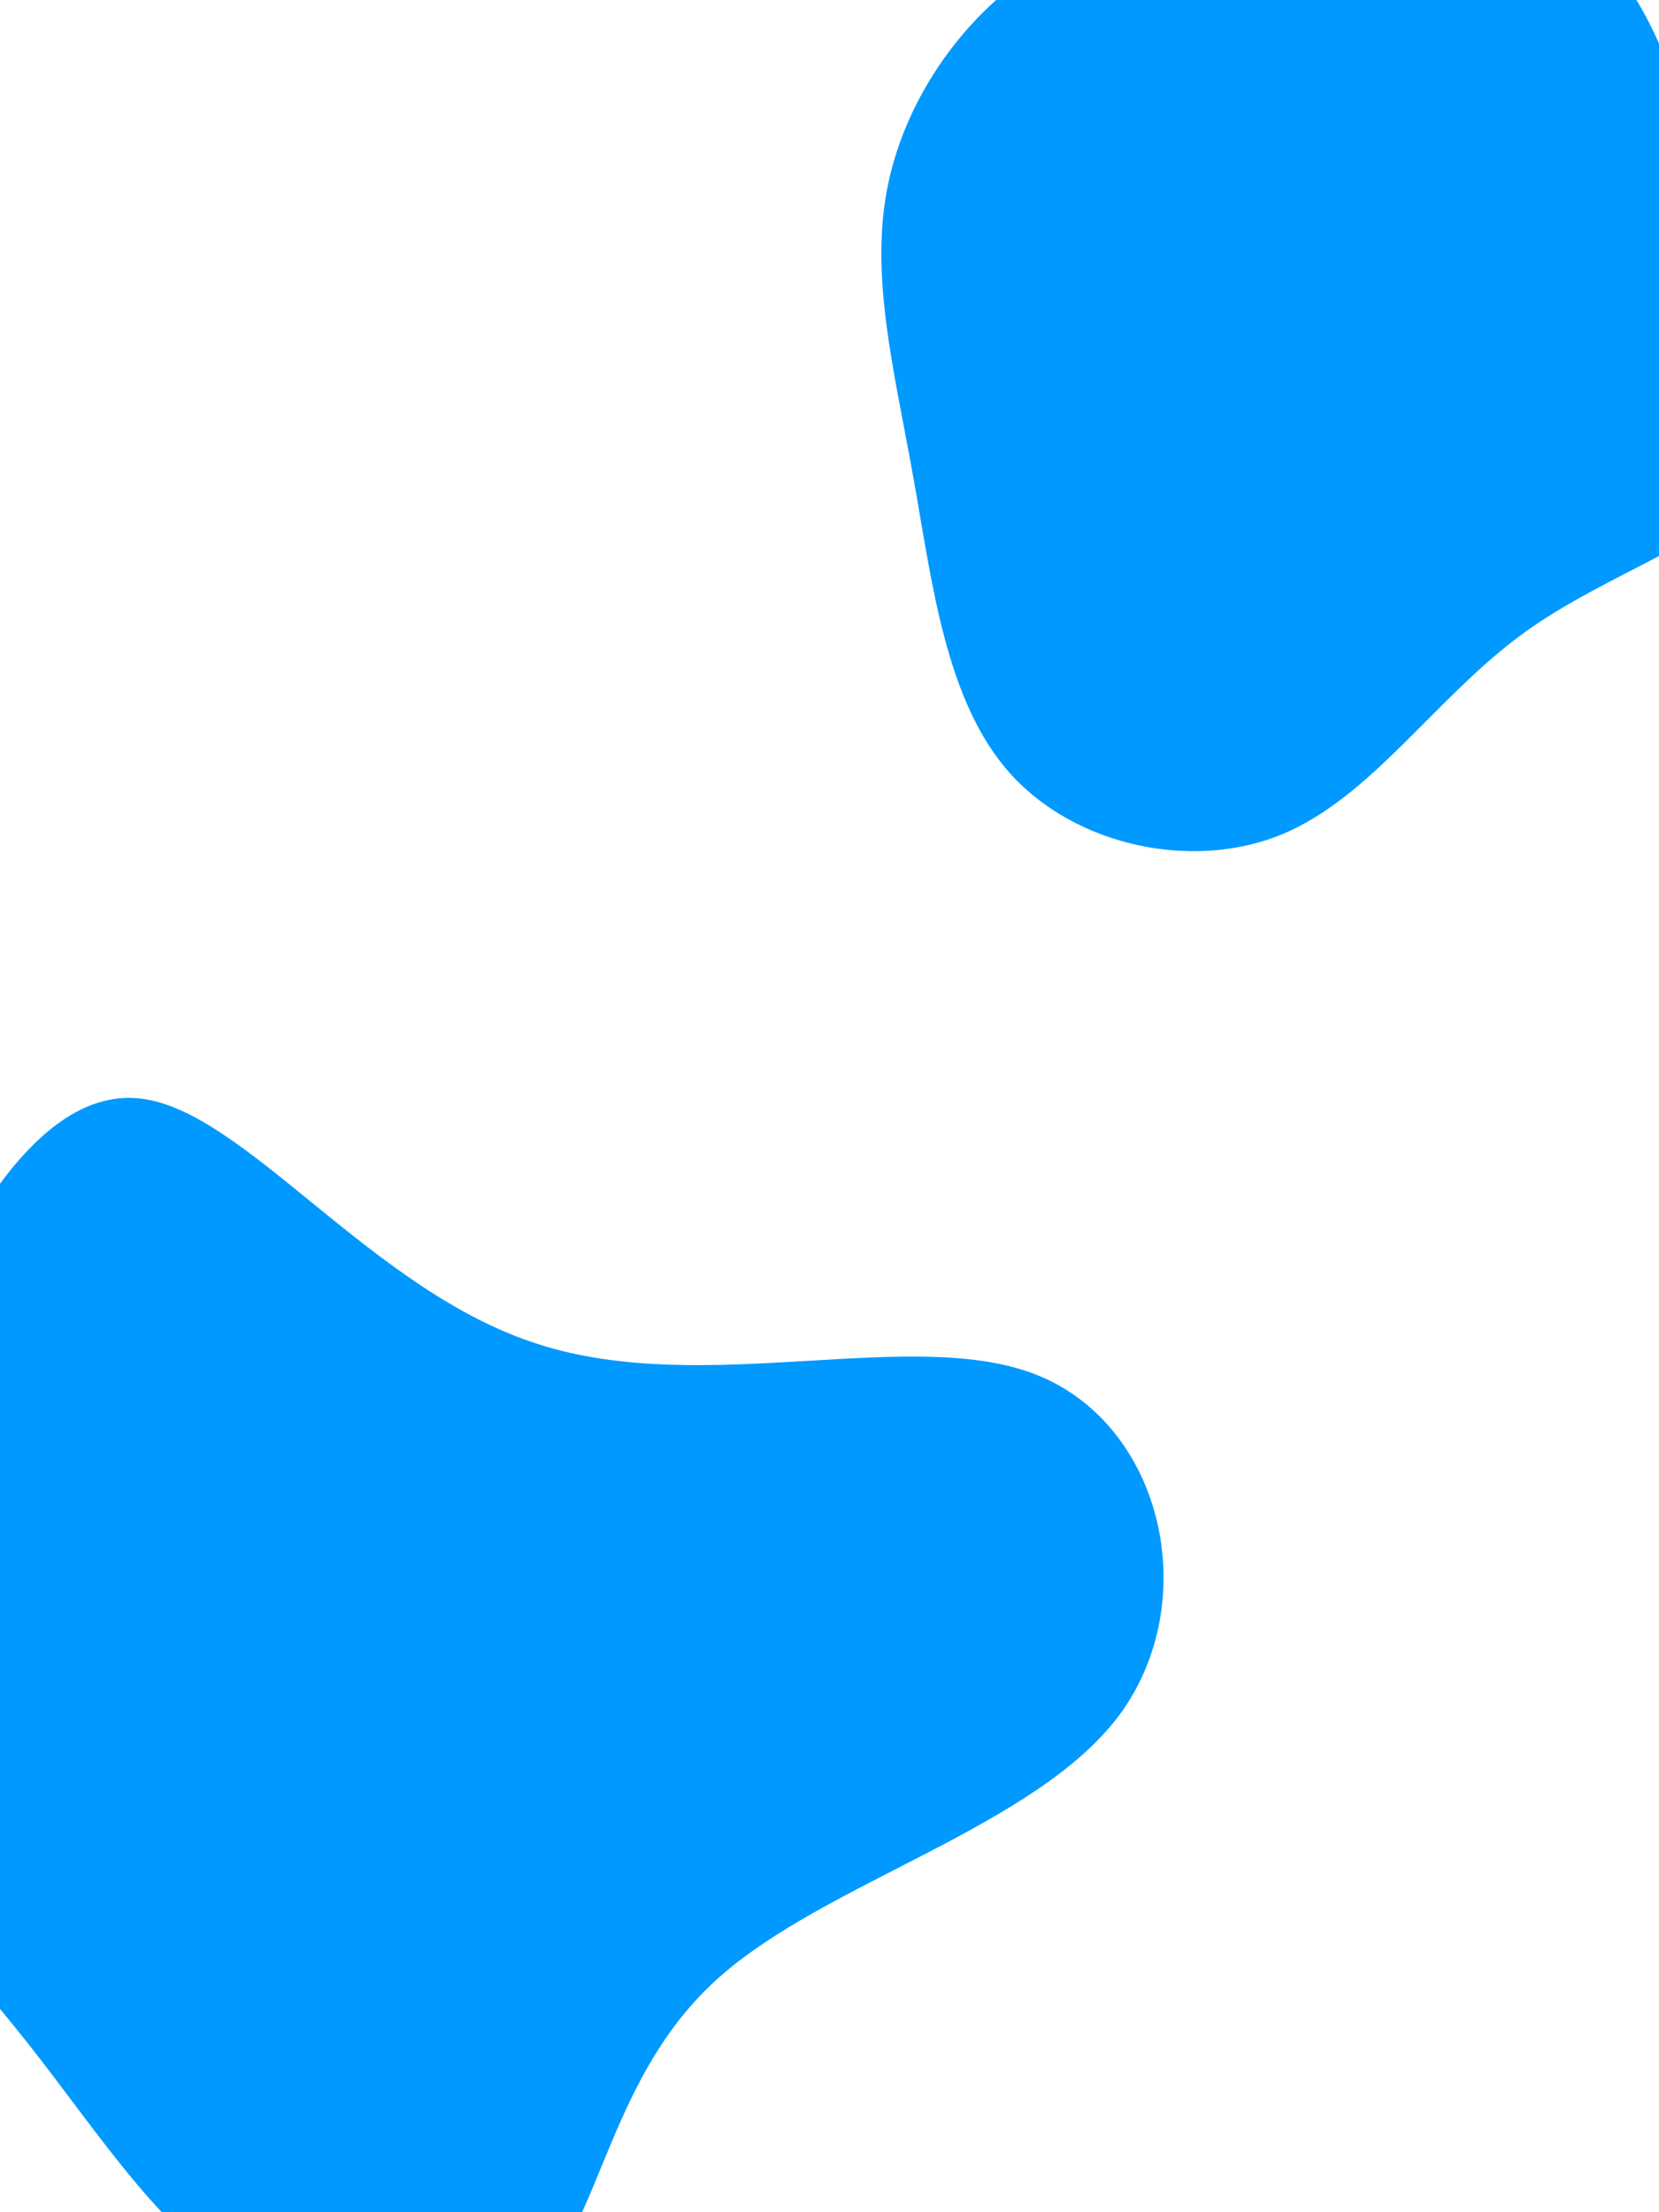 <svg width="768" height="1024" viewBox="0 0 768 1024" fill="none" xmlns="http://www.w3.org/2000/svg">
<g clip-path="url(#clip0)">
<path d="M480.516 636.65C538.345 660.107 556.976 741.015 518.314 793.707C479.203 846.255 382.206 870.891 332.119 915.979C282.033 961.067 278.57 1027.5 247.968 1058.12C217.366 1088.75 160.379 1084.3 117.433 1059.2C74.935 1034.24 47.232 989.377 13.444 946.506C-20.038 904.226 -58.707 864.229 -72.016 814.607C-85.325 764.985 -72.825 705.884 -47.298 640.109C-21.913 574.782 16.499 502.782 65.156 508.51C113.814 514.238 172.124 597.998 249.486 622.289C326.704 647.028 423.137 613.337 480.516 636.65Z" fill="#0099FF"/>
<path d="M735.787 -25.622C766.445 -1.031 778.416 47.564 794.474 95.282C810.533 142.999 831.263 189.546 815.204 219.699C799.146 249.851 746.299 263.318 705.13 293.178C664.254 323.038 635.057 368.999 593.304 386.271C551.844 403.25 497.829 391.54 467.756 358.167C437.682 324.794 431.551 269.758 422.792 220.869C414.033 171.981 402.938 129.24 410.529 88.256C418.12 47.564 444.398 8.629 480.019 -14.498C515.931 -37.917 560.895 -45.529 608.195 -48.749C655.495 -51.969 705.13 -50.505 735.787 -25.622Z" fill="#0099FF"/>
</g>
<defs>
<clipPath id="clip0">
<rect width="768" height="1024" fill="white"/>
</clipPath>
</defs>
</svg>
